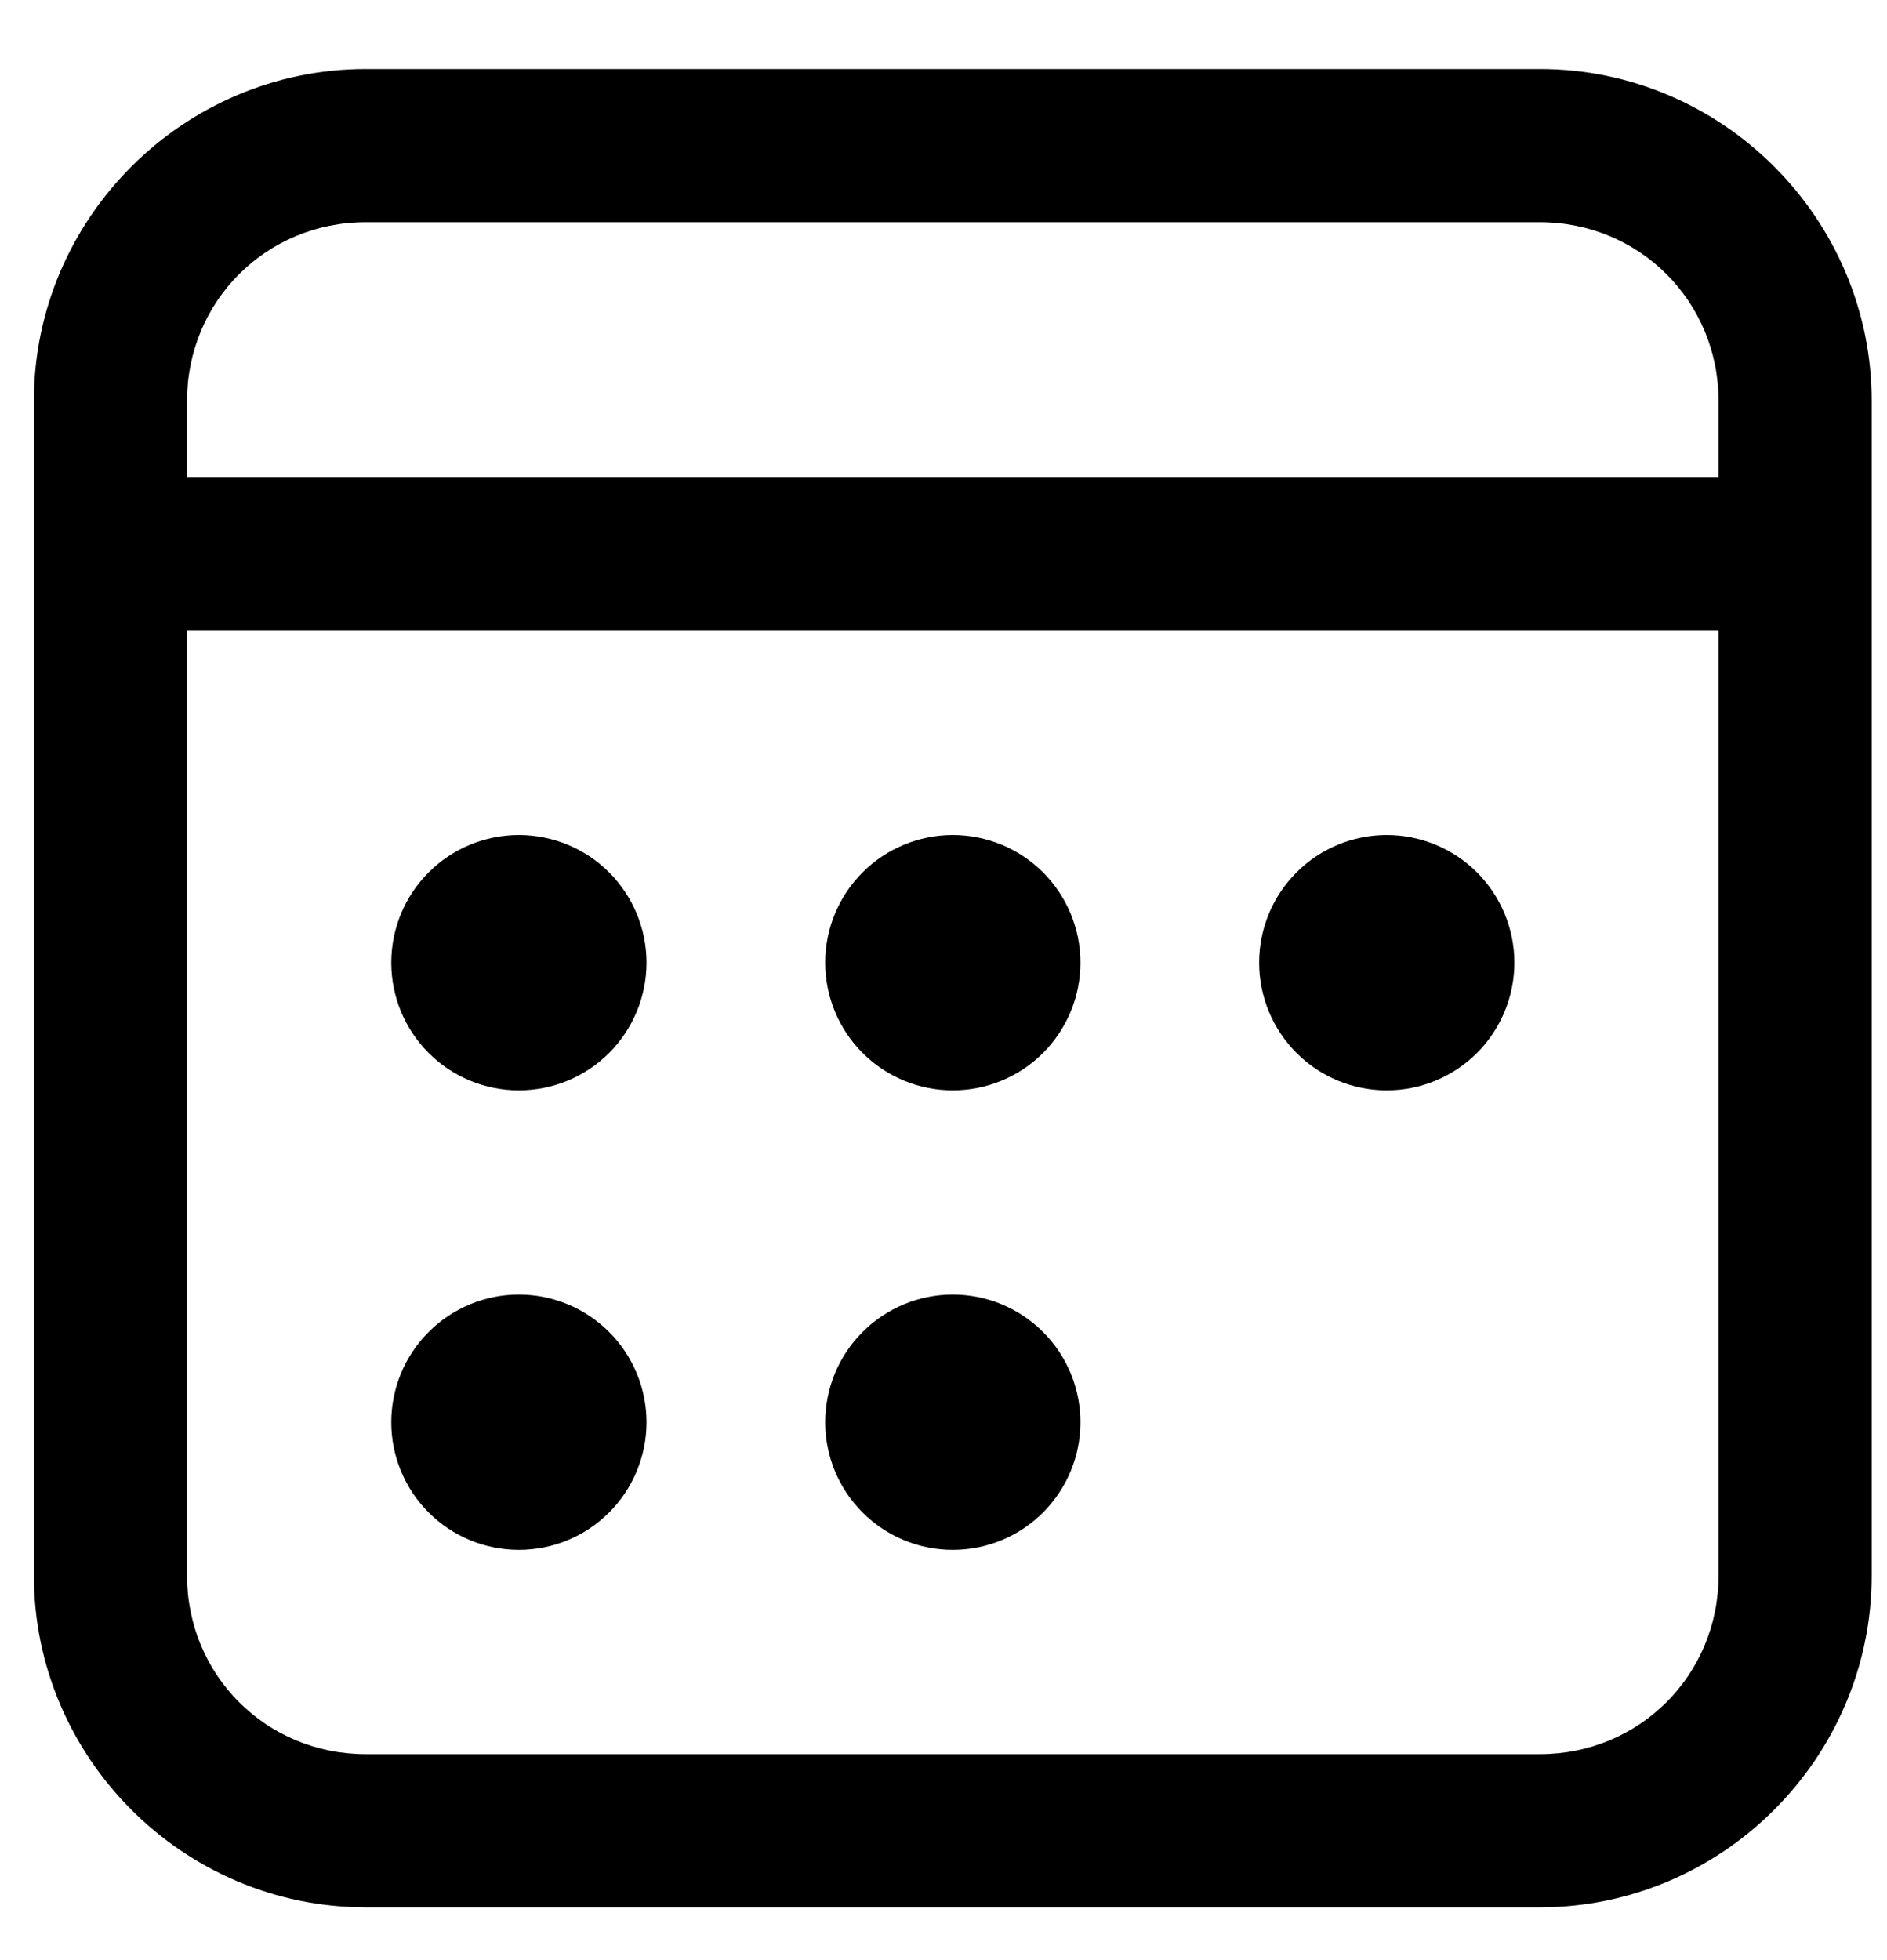 <svg width="26" height="27" viewBox="0 0 26 27" fill="none" xmlns="http://www.w3.org/2000/svg">
<path d="M5.039 0.951C2.526 0.951 0.467 3.01 0.467 5.523V21.701C0.467 24.214 2.526 26.273 5.039 26.273H21.217C23.73 26.273 25.789 24.214 25.789 21.701V5.523C25.789 3.01 23.73 0.951 21.217 0.951H5.039ZM5.039 3.061H21.217C22.589 3.061 23.679 4.151 23.679 5.523V6.578H2.577V5.523C2.577 4.151 3.667 3.061 5.039 3.061ZM2.577 8.688H23.679V21.701C23.679 23.073 22.589 24.163 21.217 24.163H5.039C3.667 24.163 2.577 23.073 2.577 21.701V8.688ZM7.149 11.502C6.683 11.502 6.235 11.687 5.906 12.017C5.576 12.347 5.391 12.794 5.391 13.26C5.391 13.727 5.576 14.174 5.906 14.504C6.235 14.834 6.683 15.019 7.149 15.019C7.616 15.019 8.063 14.834 8.393 14.504C8.722 14.174 8.908 13.727 8.908 13.26C8.908 12.794 8.722 12.347 8.393 12.017C8.063 11.687 7.616 11.502 7.149 11.502ZM13.128 11.502C12.662 11.502 12.214 11.687 11.885 12.017C11.555 12.347 11.37 12.794 11.37 13.26C11.37 13.727 11.555 14.174 11.885 14.504C12.214 14.834 12.662 15.019 13.128 15.019C13.595 15.019 14.042 14.834 14.372 14.504C14.701 14.174 14.887 13.727 14.887 13.26C14.887 12.794 14.701 12.347 14.372 12.017C14.042 11.687 13.595 11.502 13.128 11.502ZM19.107 11.502C18.641 11.502 18.193 11.687 17.864 12.017C17.534 12.347 17.349 12.794 17.349 13.26C17.349 13.727 17.534 14.174 17.864 14.504C18.193 14.834 18.641 15.019 19.107 15.019C19.573 15.019 20.021 14.834 20.351 14.504C20.68 14.174 20.866 13.727 20.866 13.26C20.866 12.794 20.68 12.347 20.351 12.017C20.021 11.687 19.573 11.502 19.107 11.502ZM7.149 17.832C6.683 17.832 6.235 18.018 5.906 18.348C5.576 18.677 5.391 19.125 5.391 19.591C5.391 20.057 5.576 20.505 5.906 20.834C6.235 21.164 6.683 21.349 7.149 21.349C7.616 21.349 8.063 21.164 8.393 20.834C8.722 20.505 8.908 20.057 8.908 19.591C8.908 19.125 8.722 18.677 8.393 18.348C8.063 18.018 7.616 17.832 7.149 17.832ZM13.128 17.832C12.662 17.832 12.214 18.018 11.885 18.348C11.555 18.677 11.37 19.125 11.37 19.591C11.37 20.057 11.555 20.505 11.885 20.834C12.214 21.164 12.662 21.349 13.128 21.349C13.595 21.349 14.042 21.164 14.372 20.834C14.701 20.505 14.887 20.057 14.887 19.591C14.887 19.125 14.701 18.677 14.372 18.348C14.042 18.018 13.595 17.832 13.128 17.832Z" fill="black"/>
</svg>
